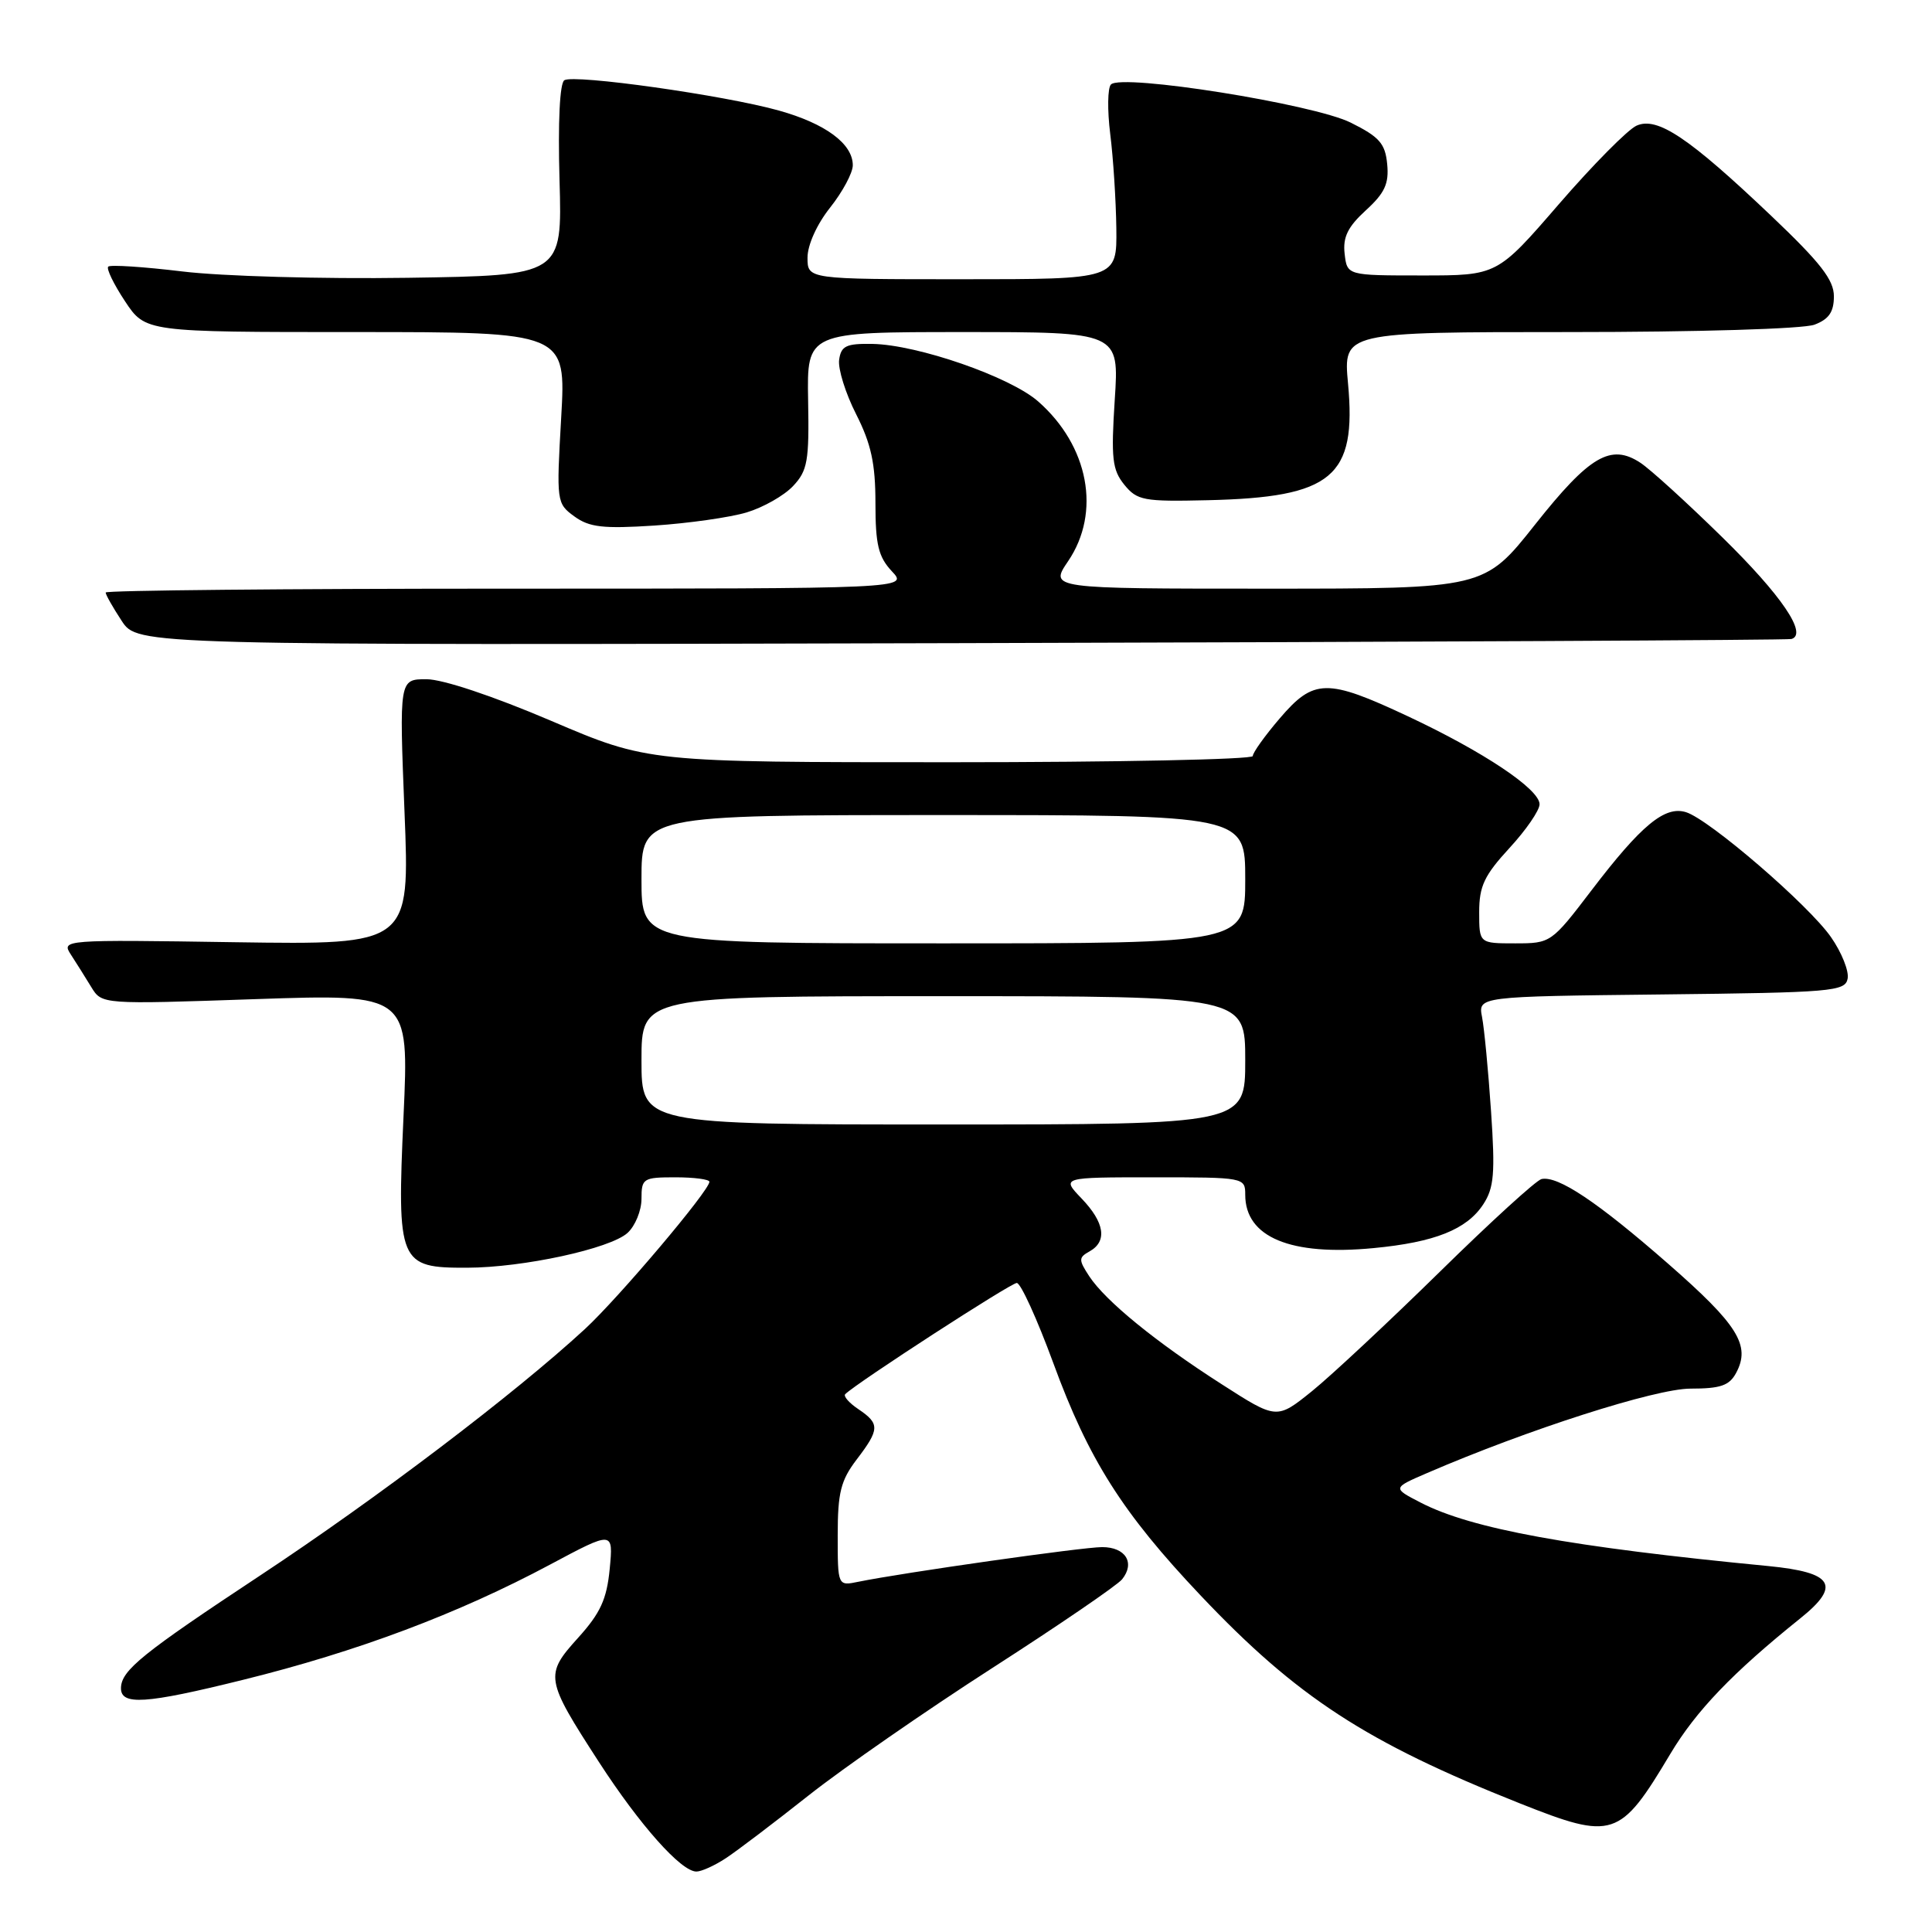 <?xml version="1.0" encoding="UTF-8" standalone="no"?>
<!DOCTYPE svg PUBLIC "-//W3C//DTD SVG 1.1//EN" "http://www.w3.org/Graphics/SVG/1.1/DTD/svg11.dtd" >
<svg xmlns="http://www.w3.org/2000/svg" xmlns:xlink="http://www.w3.org/1999/xlink" version="1.1" viewBox="0 0 256 256">
 <g >
 <path fill="currentColor"
d=" M 96.15 246.24 C 97.61 245.29 102.56 241.53 107.15 237.90 C 111.74 234.27 122.70 226.67 131.50 221.01 C 140.30 215.35 148.03 210.07 148.68 209.27 C 150.44 207.09 149.15 205.00 146.04 205.00 C 143.44 205.00 119.63 208.39 113.75 209.59 C 111.00 210.16 111.00 210.16 111.00 203.42 C 111.00 197.78 111.41 196.16 113.50 193.41 C 116.57 189.39 116.60 188.65 113.75 186.73 C 112.51 185.90 111.72 185.00 112.00 184.73 C 113.58 183.19 133.93 170.00 134.73 170.00 C 135.25 170.00 137.42 174.77 139.56 180.59 C 144.25 193.40 148.72 200.46 159.09 211.41 C 171.85 224.89 181.02 230.86 201.37 238.95 C 213.76 243.87 214.65 243.58 221.32 232.41 C 224.73 226.70 229.58 221.64 238.55 214.44 C 243.99 210.08 242.93 208.35 234.31 207.51 C 208.11 204.98 194.98 202.59 188.24 199.10 C 184.50 197.17 184.50 197.17 189.11 195.18 C 202.45 189.42 219.37 184.00 224.00 184.00 C 227.98 184.00 229.15 183.60 230.05 181.91 C 232.00 178.27 230.29 175.54 220.99 167.41 C 211.68 159.27 206.43 155.76 204.26 156.23 C 203.57 156.38 197.50 161.92 190.76 168.54 C 184.01 175.16 176.40 182.27 173.84 184.34 C 169.17 188.10 169.17 188.10 161.87 183.41 C 153.15 177.83 146.49 172.39 144.33 169.11 C 142.90 166.92 142.91 166.63 144.38 165.81 C 146.75 164.48 146.37 161.99 143.31 158.80 C 140.63 156.00 140.63 156.00 152.81 156.00 C 164.88 156.00 165.00 156.02 165.00 158.31 C 165.00 163.94 171.00 166.44 182.00 165.38 C 190.11 164.61 194.36 162.91 196.54 159.58 C 197.97 157.39 198.13 155.48 197.57 147.24 C 197.21 141.89 196.67 136.27 196.38 134.77 C 195.85 132.04 195.85 132.04 220.16 131.77 C 242.76 131.52 244.50 131.37 244.82 129.68 C 245.02 128.68 244.03 126.20 242.62 124.18 C 239.69 119.95 226.51 108.59 223.41 107.62 C 220.60 106.74 217.47 109.33 210.87 117.99 C 205.57 124.94 205.48 125.00 200.76 125.00 C 196.00 125.00 196.00 125.00 196.00 120.86 C 196.00 117.42 196.68 115.99 200.00 112.38 C 202.20 110.00 204.00 107.38 204.00 106.57 C 204.00 104.57 196.58 99.61 186.53 94.90 C 175.82 89.88 174.09 89.91 169.58 95.18 C 167.61 97.48 166.00 99.73 166.00 100.18 C 166.00 100.63 147.97 101.00 125.94 101.00 C 85.88 101.00 85.88 101.00 73.00 95.50 C 65.33 92.23 58.66 90.00 56.51 90.00 C 52.90 90.00 52.90 90.00 53.60 107.60 C 54.31 125.19 54.31 125.19 31.20 124.85 C 8.29 124.50 8.11 124.52 9.40 126.50 C 10.11 127.60 11.33 129.53 12.10 130.80 C 13.50 133.09 13.50 133.09 33.85 132.39 C 54.21 131.70 54.21 131.70 53.47 147.88 C 52.59 167.39 52.85 168.01 61.90 167.98 C 69.33 167.96 80.84 165.46 83.15 163.37 C 84.17 162.44 85.00 160.41 85.00 158.85 C 85.00 156.14 85.22 156.00 89.50 156.00 C 91.97 156.00 94.00 156.27 94.00 156.59 C 94.00 157.76 81.97 171.98 77.51 176.10 C 68.17 184.71 50.01 198.49 34.50 208.74 C 18.87 219.07 16.10 221.31 16.03 223.64 C 15.97 226.01 19.25 225.80 32.19 222.59 C 47.33 218.85 60.70 213.83 72.88 207.32 C 81.27 202.84 81.27 202.84 80.79 207.88 C 80.40 211.92 79.56 213.74 76.60 217.02 C 72.15 221.94 72.24 222.48 79.35 233.46 C 84.79 241.86 90.26 248.00 92.28 247.99 C 92.95 247.99 94.69 247.20 96.15 246.24 Z  M 237.38 84.67 C 239.56 84.03 236.05 78.87 228.21 71.19 C 223.53 66.60 218.65 62.16 217.36 61.32 C 213.44 58.74 210.63 60.39 203.41 69.50 C 196.68 78.00 196.68 78.00 167.87 78.00 C 139.06 78.00 139.06 78.00 141.53 74.36 C 145.92 67.89 144.27 59.08 137.56 53.19 C 133.85 49.93 121.60 45.68 115.60 45.57 C 112.13 45.51 111.45 45.83 111.19 47.67 C 111.02 48.86 112.03 52.11 113.44 54.88 C 115.43 58.81 116.00 61.43 116.00 66.65 C 116.00 72.17 116.39 73.78 118.17 75.69 C 120.35 78.00 120.35 78.00 67.17 78.00 C 37.93 78.00 14.00 78.23 14.00 78.51 C 14.00 78.80 14.95 80.48 16.12 82.26 C 18.24 85.50 18.24 85.50 127.37 85.22 C 187.39 85.06 236.90 84.82 237.38 84.67 Z  M 98.93 67.90 C 101.13 67.24 103.90 65.67 105.09 64.40 C 107.01 62.36 107.23 61.08 107.08 53.05 C 106.92 44.00 106.92 44.00 127.61 44.00 C 148.30 44.00 148.30 44.00 147.71 52.97 C 147.21 60.74 147.38 62.25 148.97 64.22 C 150.68 66.32 151.52 66.48 160.04 66.28 C 176.55 65.90 179.77 63.21 178.62 50.81 C 177.99 44.00 177.99 44.00 207.93 44.00 C 224.96 44.00 238.98 43.58 240.43 43.02 C 242.34 42.30 243.00 41.33 243.00 39.27 C 243.01 37.10 241.23 34.81 234.75 28.65 C 223.79 18.23 219.61 15.42 216.85 16.65 C 215.69 17.17 211.06 21.85 206.56 27.05 C 198.39 36.50 198.39 36.50 188.44 36.50 C 178.50 36.50 178.50 36.50 178.17 33.62 C 177.92 31.42 178.59 30.06 180.98 27.87 C 183.49 25.58 184.06 24.34 183.81 21.75 C 183.55 19.01 182.78 18.14 178.96 16.24 C 173.99 13.78 148.66 9.74 147.21 11.19 C 146.76 11.64 146.72 14.59 147.11 17.75 C 147.51 20.91 147.87 26.54 147.92 30.25 C 148.00 37.00 148.00 37.00 127.50 37.00 C 107.00 37.00 107.00 37.00 107.00 34.14 C 107.00 32.46 108.24 29.71 110.00 27.50 C 111.65 25.42 113.00 22.90 113.00 21.90 C 113.00 19.05 109.38 16.37 103.18 14.64 C 95.96 12.62 76.10 9.82 74.78 10.63 C 74.17 11.01 73.92 16.16 74.14 23.88 C 74.50 36.50 74.50 36.50 54.00 36.81 C 42.65 36.98 29.33 36.60 24.17 35.97 C 19.03 35.35 14.61 35.06 14.34 35.33 C 14.07 35.60 15.07 37.66 16.56 39.91 C 19.27 44.00 19.27 44.00 47.14 44.00 C 75.01 44.00 75.01 44.00 74.36 55.34 C 73.72 66.50 73.75 66.71 76.11 68.43 C 78.09 69.87 79.91 70.08 86.71 69.64 C 91.23 69.34 96.73 68.56 98.93 67.90 Z  M 85.00 140.50 C 85.00 132.00 85.00 132.00 125.00 132.00 C 165.00 132.00 165.00 132.00 165.00 140.50 C 165.00 149.00 165.00 149.00 125.00 149.00 C 85.00 149.00 85.00 149.00 85.00 140.50 Z  M 85.00 116.50 C 85.00 108.00 85.00 108.00 125.00 108.00 C 165.00 108.00 165.00 108.00 165.00 116.50 C 165.00 125.00 165.00 125.00 125.00 125.00 C 85.00 125.00 85.00 125.00 85.00 116.50 Z "/>
</g>
</svg>